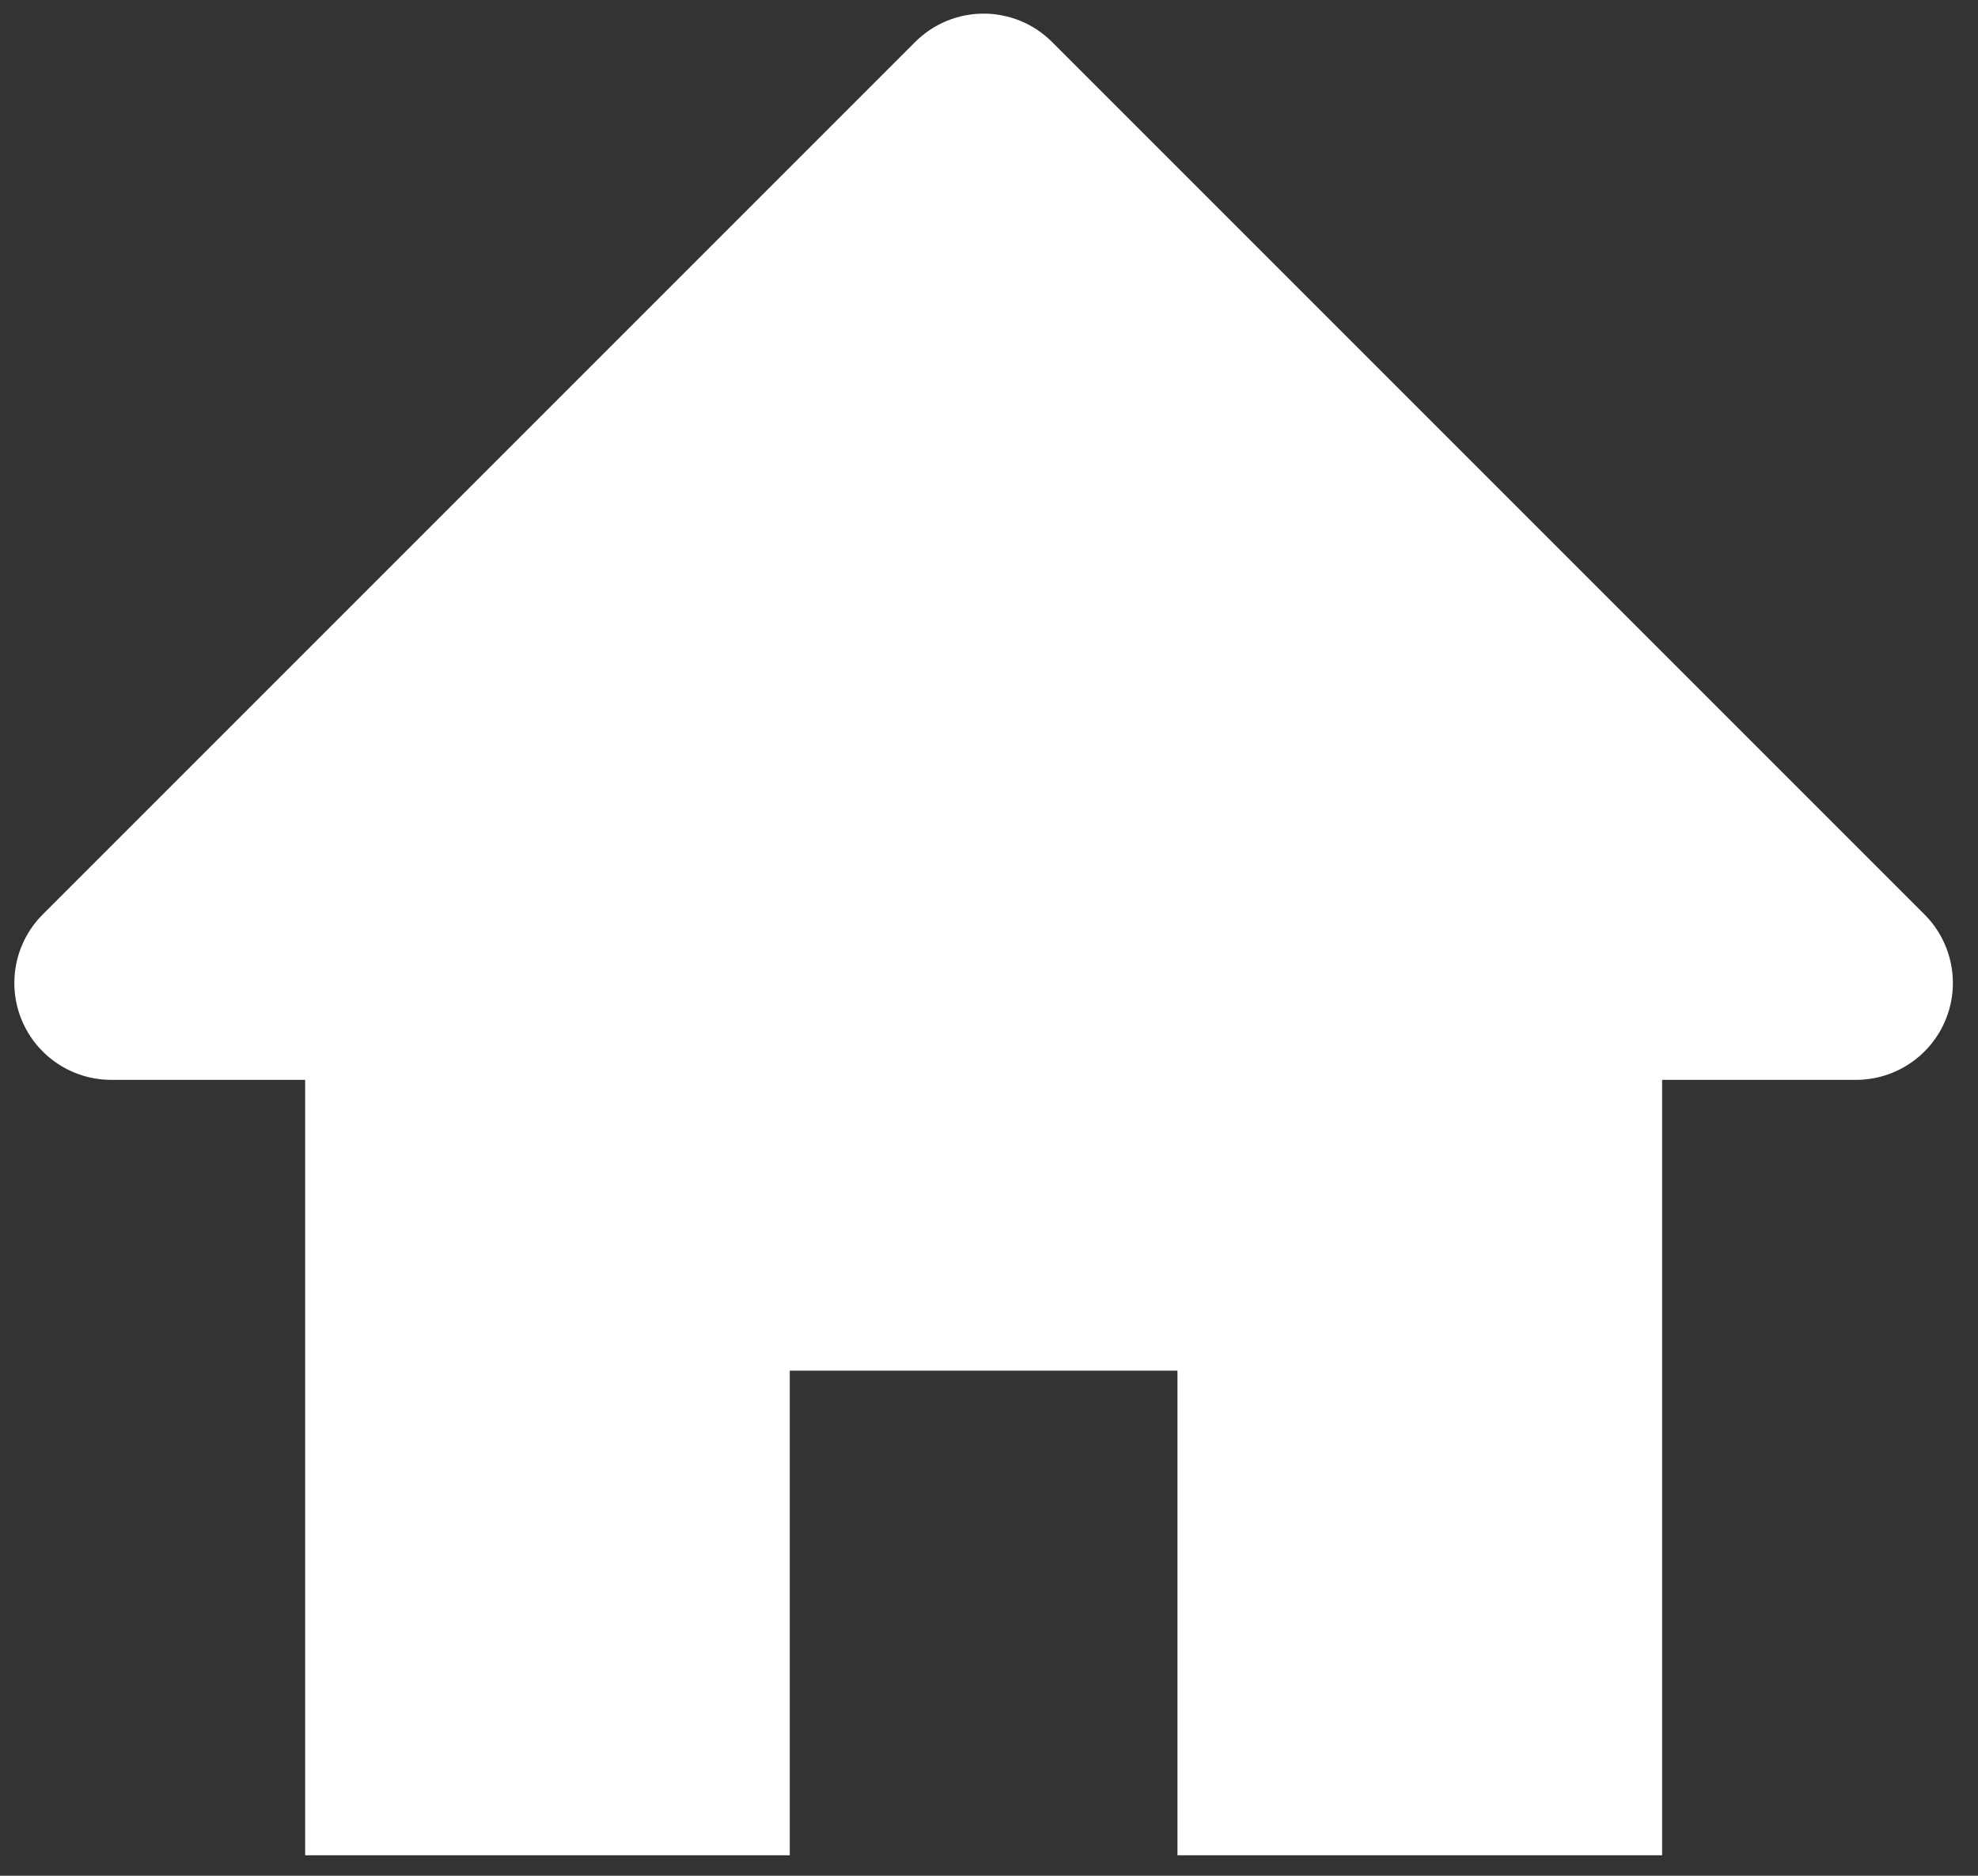 <?xml version="1.0" encoding="UTF-8"?>
<svg width="58px" height="55px" viewBox="0 0 58 55" version="1.1" xmlns="http://www.w3.org/2000/svg" xmlns:xlink="http://www.w3.org/1999/xlink">
    <rect x="0" y="0" width="58" height="55" fill="#333333" stroke="none"/>
    <title>Fill 1068 Copy</title>
    <defs>
        <path d="M471.43,192.812 L445.851,167.233 C444.74,166.122 442.944,166.122 441.833,167.233 L416.254,192.812 C415.441,193.625 415.197,194.847 415.637,195.91 C416.078,196.973 417.115,197.663 418.264,197.663 L423.948,197.663 L423.948,220.4 L438.158,220.4 L438.158,206.19 L449.526,206.19 L449.526,220.4 L463.737,220.4 L463.737,197.663 L469.421,197.663 C470.569,197.663 471.606,196.973 472.047,195.91 C472.487,194.847 472.243,193.625 471.43,192.812" id="path-1"></path>
    </defs>
    <g id="New-Property-Menu" stroke="none" stroke-width="1" fill="none" fill-rule="evenodd">
        <g id="Pre-defined-Topic-Icons" transform="translate(-415, -166)">
            <mask id="mask-2" fill="white">
                <use xlink:href="#path-1"></use>
            </mask>
            <use id="Fill-1068-Copy" fill="#FFFFFF" xlink:href="#path-1"></use>
        </g>
    </g>
</svg>